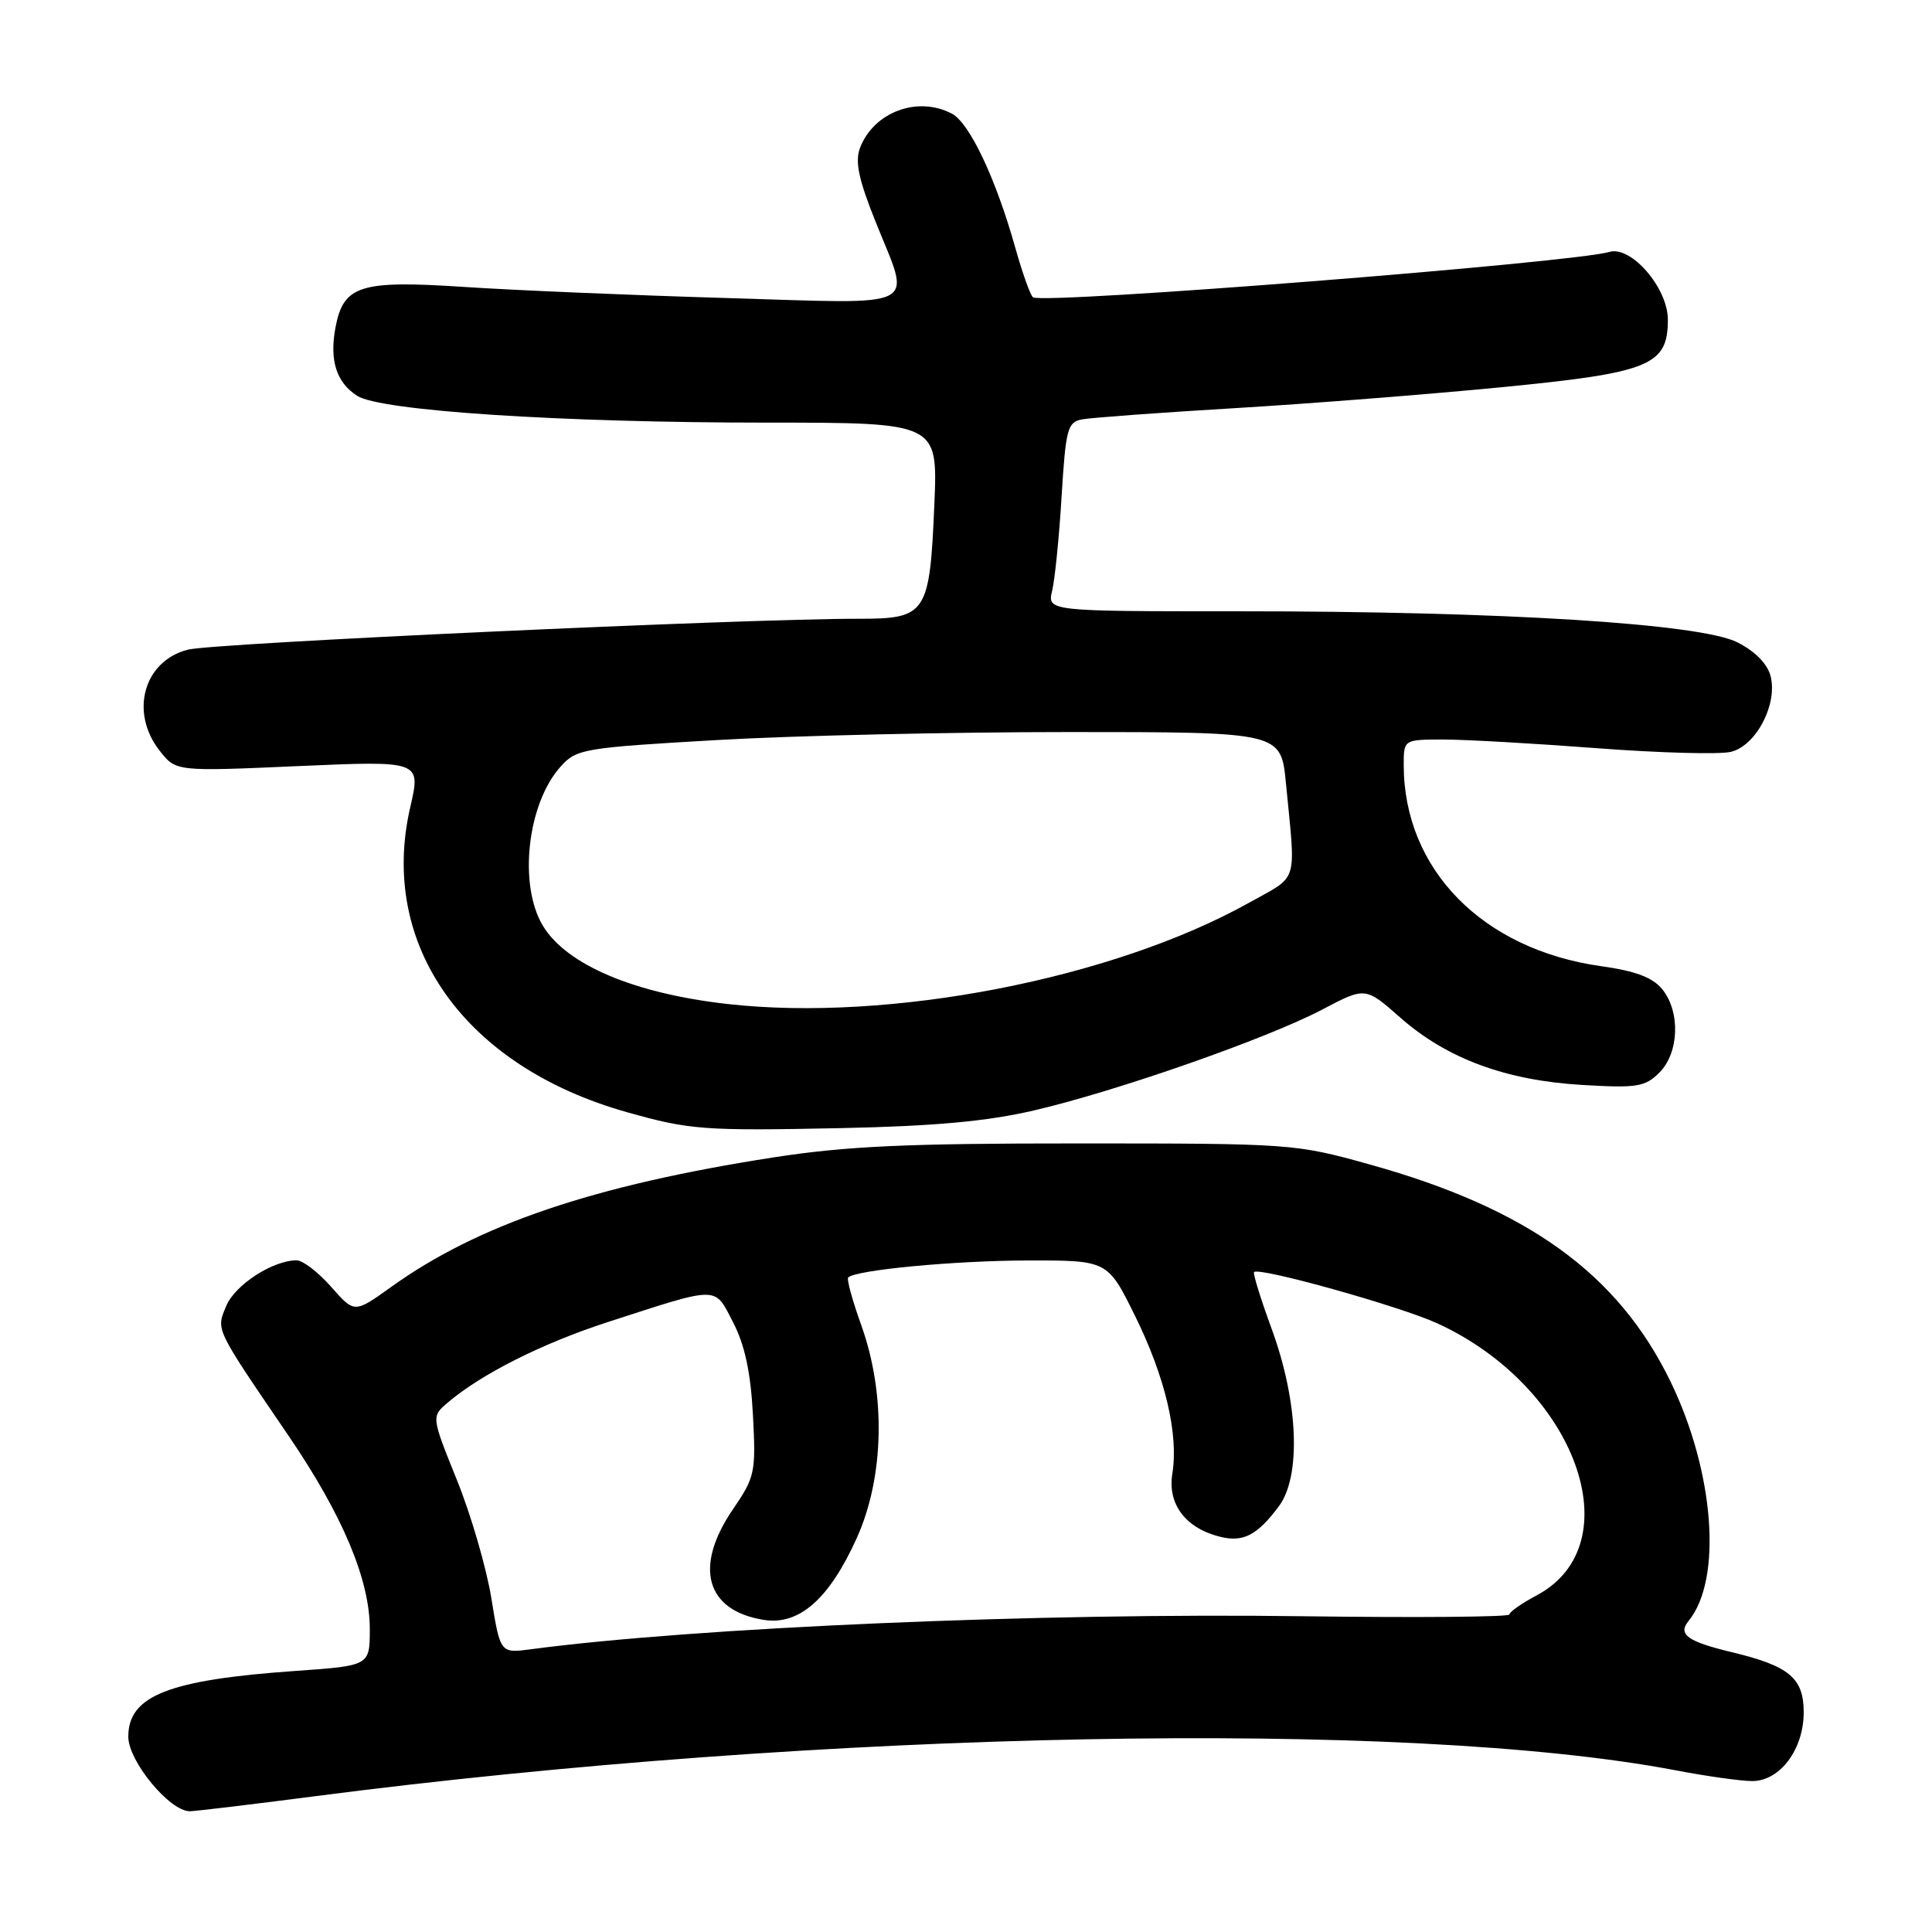 <?xml version="1.0" encoding="UTF-8" standalone="no"?>
<!DOCTYPE svg PUBLIC "-//W3C//DTD SVG 1.1//EN" "http://www.w3.org/Graphics/SVG/1.1/DTD/svg11.dtd" >
<svg xmlns="http://www.w3.org/2000/svg" xmlns:xlink="http://www.w3.org/1999/xlink" version="1.1" viewBox="0 0 256 256">
 <g >
 <path fill="currentColor"
d=" M 41.50 238.04 C 108.93 229.27 186.34 227.78 222.00 234.57 C 226.12 235.36 230.70 236.00 232.18 236.00 C 235.86 236.00 239.00 231.80 239.00 226.89 C 239.00 222.35 237.09 220.75 229.50 218.93 C 223.59 217.51 222.29 216.57 223.74 214.79 C 228.26 209.28 227.17 195.01 221.32 183.00 C 214.37 168.74 202.41 160.12 181.50 154.30 C 171.64 151.55 171.10 151.51 143.00 151.51 C 120.14 151.50 112.13 151.87 102.50 153.36 C 78.68 157.06 63.33 162.26 51.80 170.55 C 46.96 174.02 46.96 174.02 43.88 170.51 C 42.18 168.58 40.12 167.00 39.30 167.00 C 36.15 167.00 31.14 170.25 29.98 173.04 C 28.63 176.31 28.36 175.75 38.29 190.33 C 45.42 200.81 49.00 209.34 49.00 215.84 C 49.00 220.71 49.00 220.71 39.25 221.40 C 22.35 222.58 17.00 224.68 17.00 230.12 C 17.00 233.37 22.48 240.00 25.15 240.00 C 25.89 239.99 33.25 239.11 41.50 238.04 Z  M 137.00 147.14 C 147.97 144.59 167.91 137.61 175.21 133.77 C 180.92 130.76 180.92 130.76 185.56 134.85 C 191.73 140.28 199.52 143.16 209.63 143.76 C 216.94 144.19 217.98 144.02 219.88 142.12 C 222.50 139.50 222.68 134.06 220.25 131.07 C 218.99 129.52 216.72 128.66 212.13 128.02 C 196.41 125.80 186.00 115.17 186.00 101.34 C 186.00 98.00 186.00 98.00 191.25 97.99 C 194.14 97.99 203.29 98.51 211.60 99.14 C 219.90 99.77 227.90 99.99 229.37 99.62 C 232.70 98.79 235.55 93.35 234.62 89.62 C 234.21 87.98 232.60 86.33 230.23 85.12 C 225.34 82.63 199.08 80.99 164.13 81.00 C 138.77 81.00 138.77 81.00 139.42 78.25 C 139.78 76.74 140.35 71.11 140.67 65.74 C 141.22 56.82 141.45 55.94 143.38 55.57 C 144.55 55.35 153.60 54.68 163.50 54.09 C 173.40 53.50 189.31 52.25 198.85 51.32 C 218.65 49.39 221.00 48.44 221.00 42.35 C 221.00 38.16 216.14 32.53 213.26 33.38 C 208.45 34.81 138.52 40.32 136.89 39.40 C 136.55 39.21 135.49 36.23 134.52 32.79 C 131.97 23.71 128.49 16.33 126.16 15.08 C 121.63 12.66 115.78 14.83 113.96 19.59 C 113.27 21.42 113.76 23.75 116.03 29.41 C 120.74 41.18 122.53 40.27 96.25 39.49 C 83.74 39.12 68.10 38.46 61.50 38.02 C 47.70 37.11 45.50 37.80 44.45 43.41 C 43.64 47.75 44.57 50.68 47.33 52.45 C 50.41 54.44 74.31 56.00 101.57 56.00 C 124.26 56.00 124.26 56.00 123.81 66.75 C 123.19 81.39 122.79 82.00 113.71 81.99 C 98.75 81.97 28.35 85.21 24.91 86.08 C 19.05 87.56 17.14 94.37 21.16 99.48 C 23.32 102.23 23.32 102.23 39.55 101.51 C 55.78 100.80 55.78 100.80 54.36 106.96 C 50.14 125.22 61.55 141.30 83.04 147.36 C 91.39 149.72 93.24 149.86 111.50 149.48 C 123.87 149.22 130.81 148.58 137.00 147.14 Z  M 65.11 211.79 C 64.46 207.78 62.41 200.72 60.54 196.10 C 57.15 187.70 57.15 187.70 59.33 185.85 C 63.79 182.05 71.91 177.97 80.57 175.17 C 95.47 170.35 94.62 170.35 97.15 175.24 C 98.70 178.24 99.47 181.86 99.77 187.50 C 100.17 195.12 100.04 195.72 97.11 200.00 C 91.91 207.62 93.51 213.40 101.18 214.64 C 105.88 215.40 109.87 211.90 113.53 203.79 C 117.17 195.72 117.40 184.73 114.12 175.59 C 112.95 172.33 112.17 169.49 112.39 169.27 C 113.38 168.28 126.48 167.04 136.13 167.02 C 146.76 167.00 146.76 167.00 150.37 174.30 C 154.40 182.45 156.19 190.04 155.34 195.28 C 154.69 199.30 157.09 202.48 161.63 203.62 C 164.73 204.40 166.58 203.44 169.45 199.60 C 172.43 195.61 172.04 185.77 168.53 176.16 C 167.05 172.13 165.99 168.70 166.17 168.55 C 166.95 167.89 185.52 173.09 190.45 175.35 C 208.78 183.74 216.39 204.61 203.59 211.41 C 201.62 212.46 200.00 213.59 200.00 213.93 C 200.00 214.26 187.69 214.36 172.64 214.16 C 138.11 213.68 92.12 215.64 70.39 218.53 C 66.29 219.08 66.29 219.08 65.11 211.79 Z  M 96.35 133.03 C 84.05 131.64 75.10 127.85 71.96 122.71 C 68.66 117.29 69.85 106.49 74.30 101.56 C 76.40 99.23 77.31 99.08 95.00 98.06 C 105.17 97.47 126.15 97.00 141.62 97.00 C 169.73 97.00 169.73 97.00 170.39 103.75 C 171.71 117.37 172.16 115.90 165.50 119.62 C 147.43 129.71 117.81 135.46 96.35 133.03 Z "/>
</g>
</svg>
